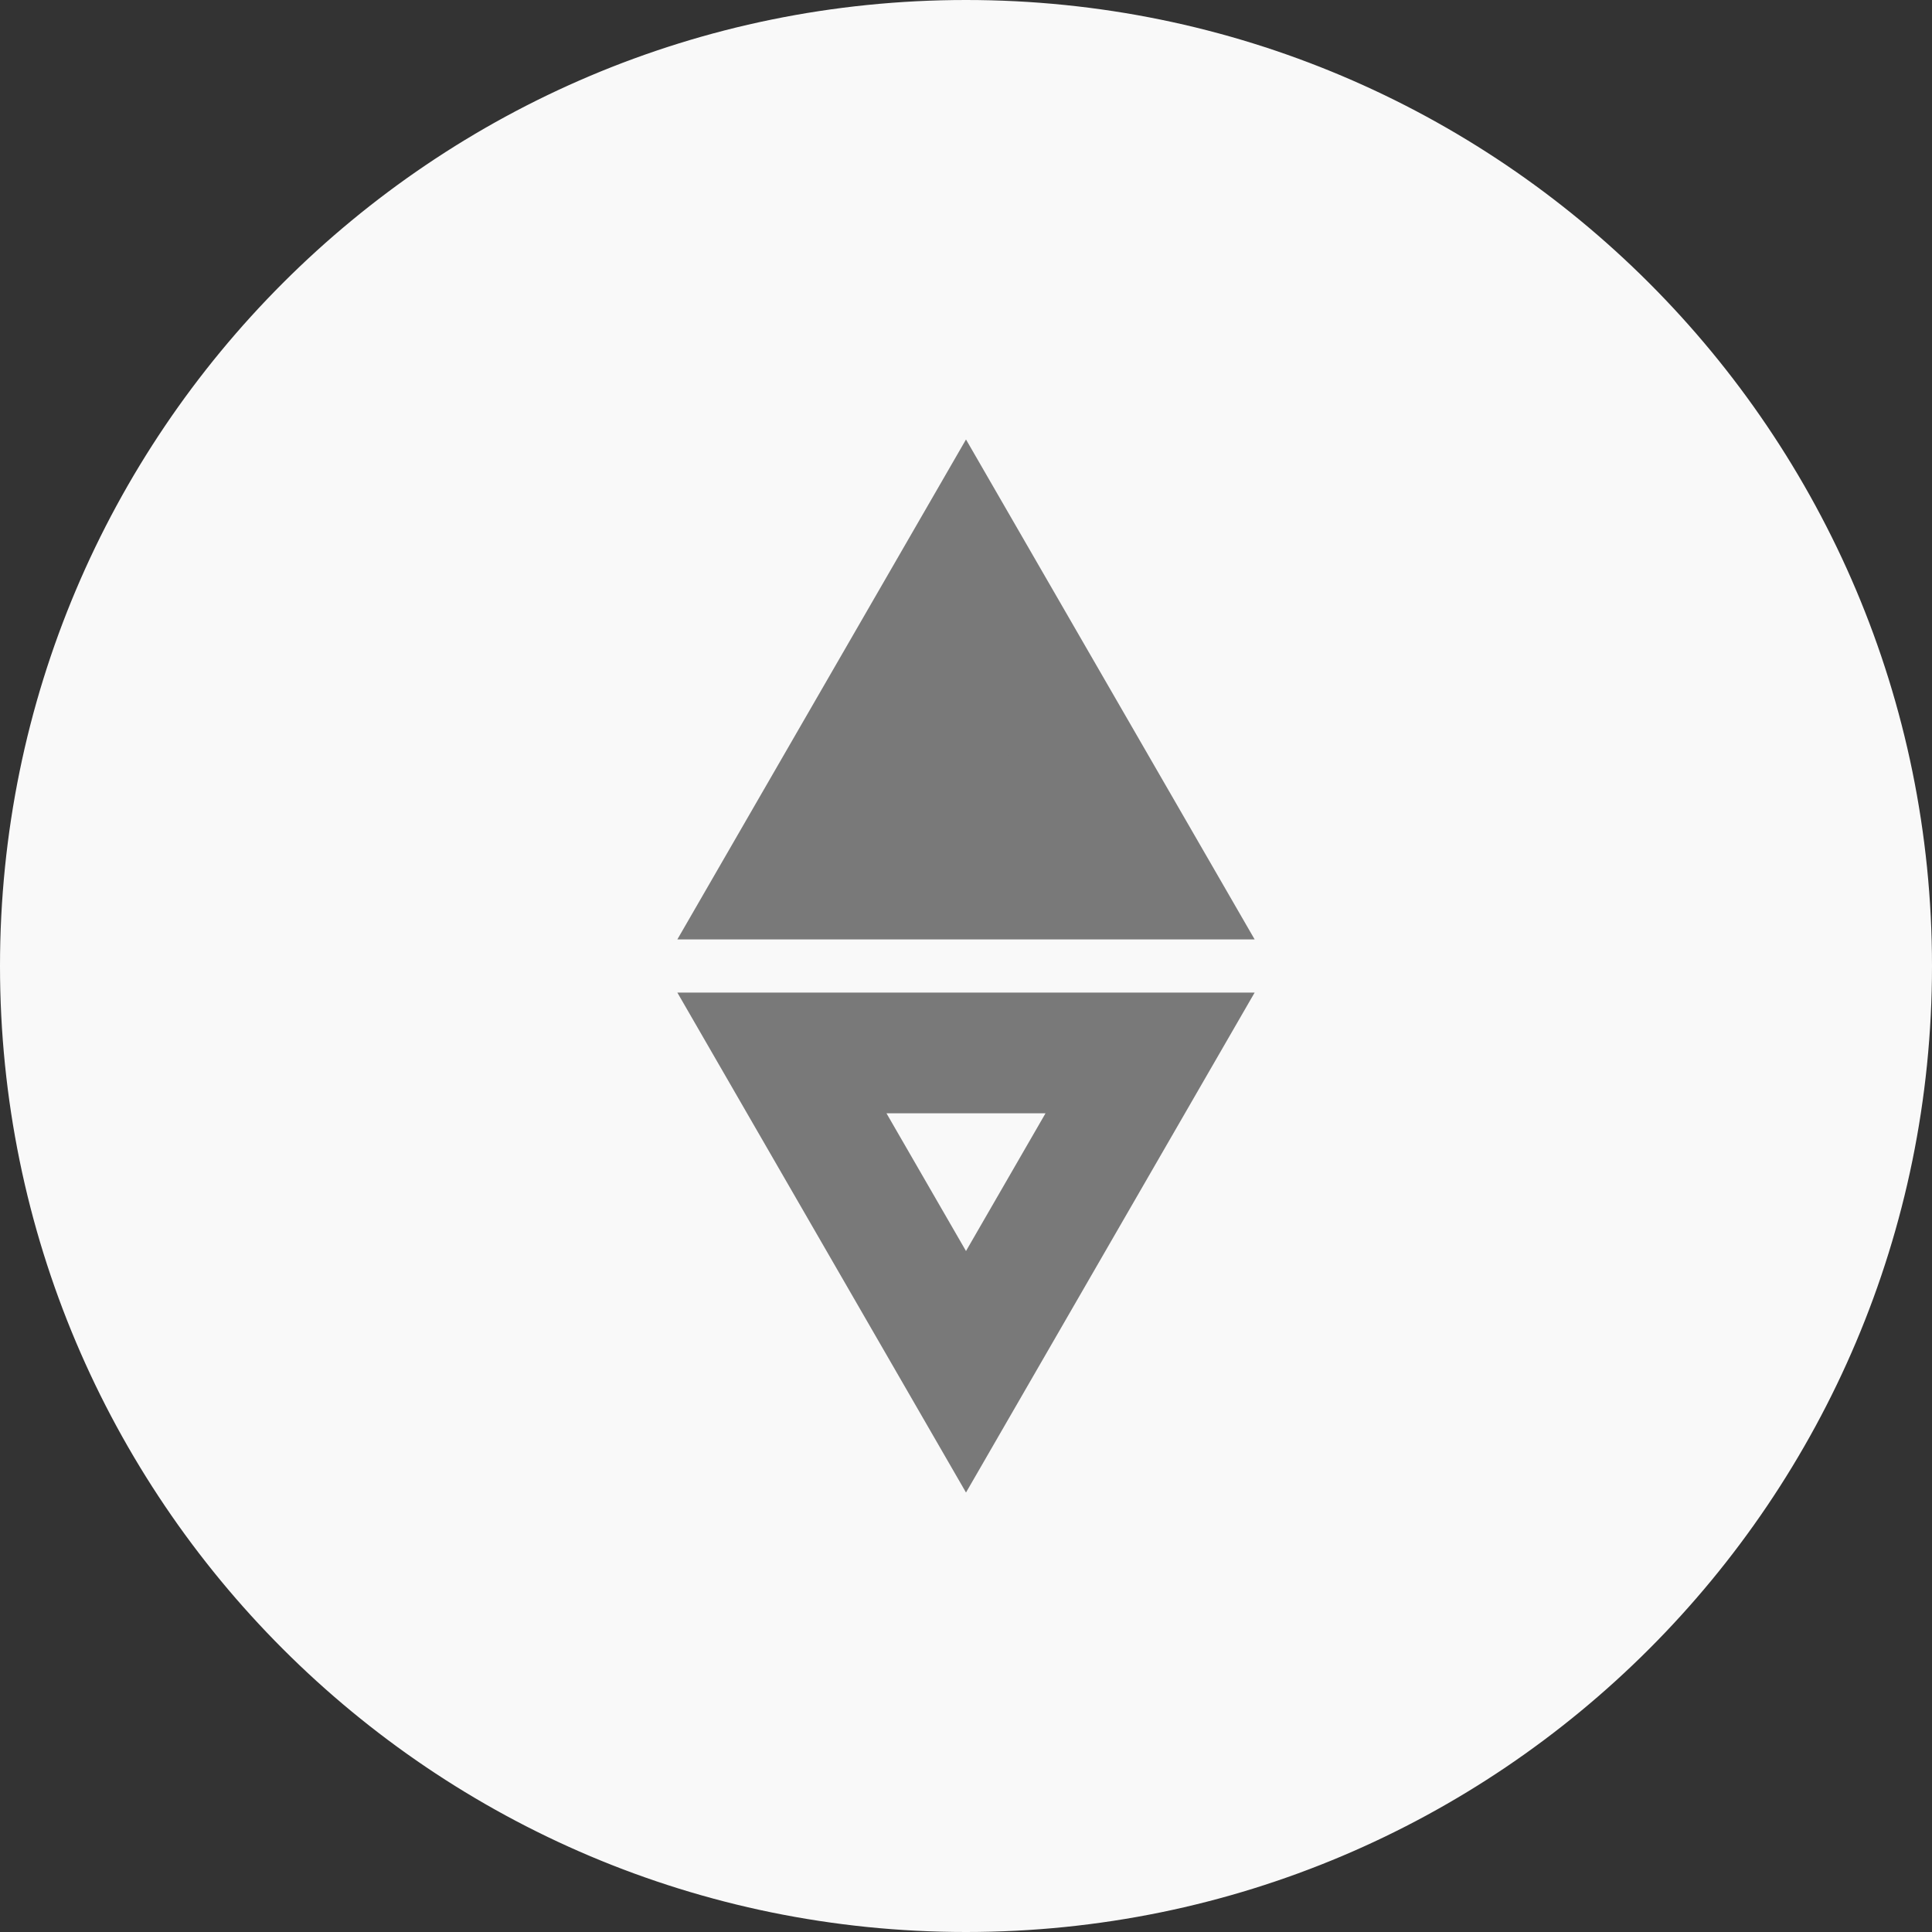 <?xml version="1.0" encoding="utf-8"?>
<!-- Generator: Adobe Illustrator 25.2.1, SVG Export Plug-In . SVG Version: 6.00 Build 0)  -->
<svg version="1.1" id="arrow-down-light" xmlns="http://www.w3.org/2000/svg" xmlns:xlink="http://www.w3.org/1999/xlink" x="0px"
	 y="0px" viewBox="0 0 32 32" enable-background="new 0 0 32 32" xml:space="preserve">
<rect x="0" y="0" width="32" height="32" fill="#333333" stroke="none"/>
<g>
	<g>
		<circle fill="#F9F9F9" cx="16" cy="16" r="15.5"/>
		<path fill="#F9F9F9" d="M16,1c8.271,0,15,6.729,15,15s-6.729,15-15,15S1,24.271,1,16S7.729,1,16,1 M16,0C7.164,0,0,7.164,0,16
			s7.164,16,16,16s16-7.164,16-16S24.836,0,16,0L16,0z"/>
	</g>
	<polygon fill="#797979" stroke="#797979" stroke-width="2" stroke-miterlimit="10" points="16,9.279 12.951,14.56 19.049,14.56 	
		"/>
	<polygon fill="none" stroke="#797979" stroke-width="2" stroke-miterlimit="10" points="16,22.721 19.049,17.44 12.951,17.44 	"/>
</g>
</svg>
